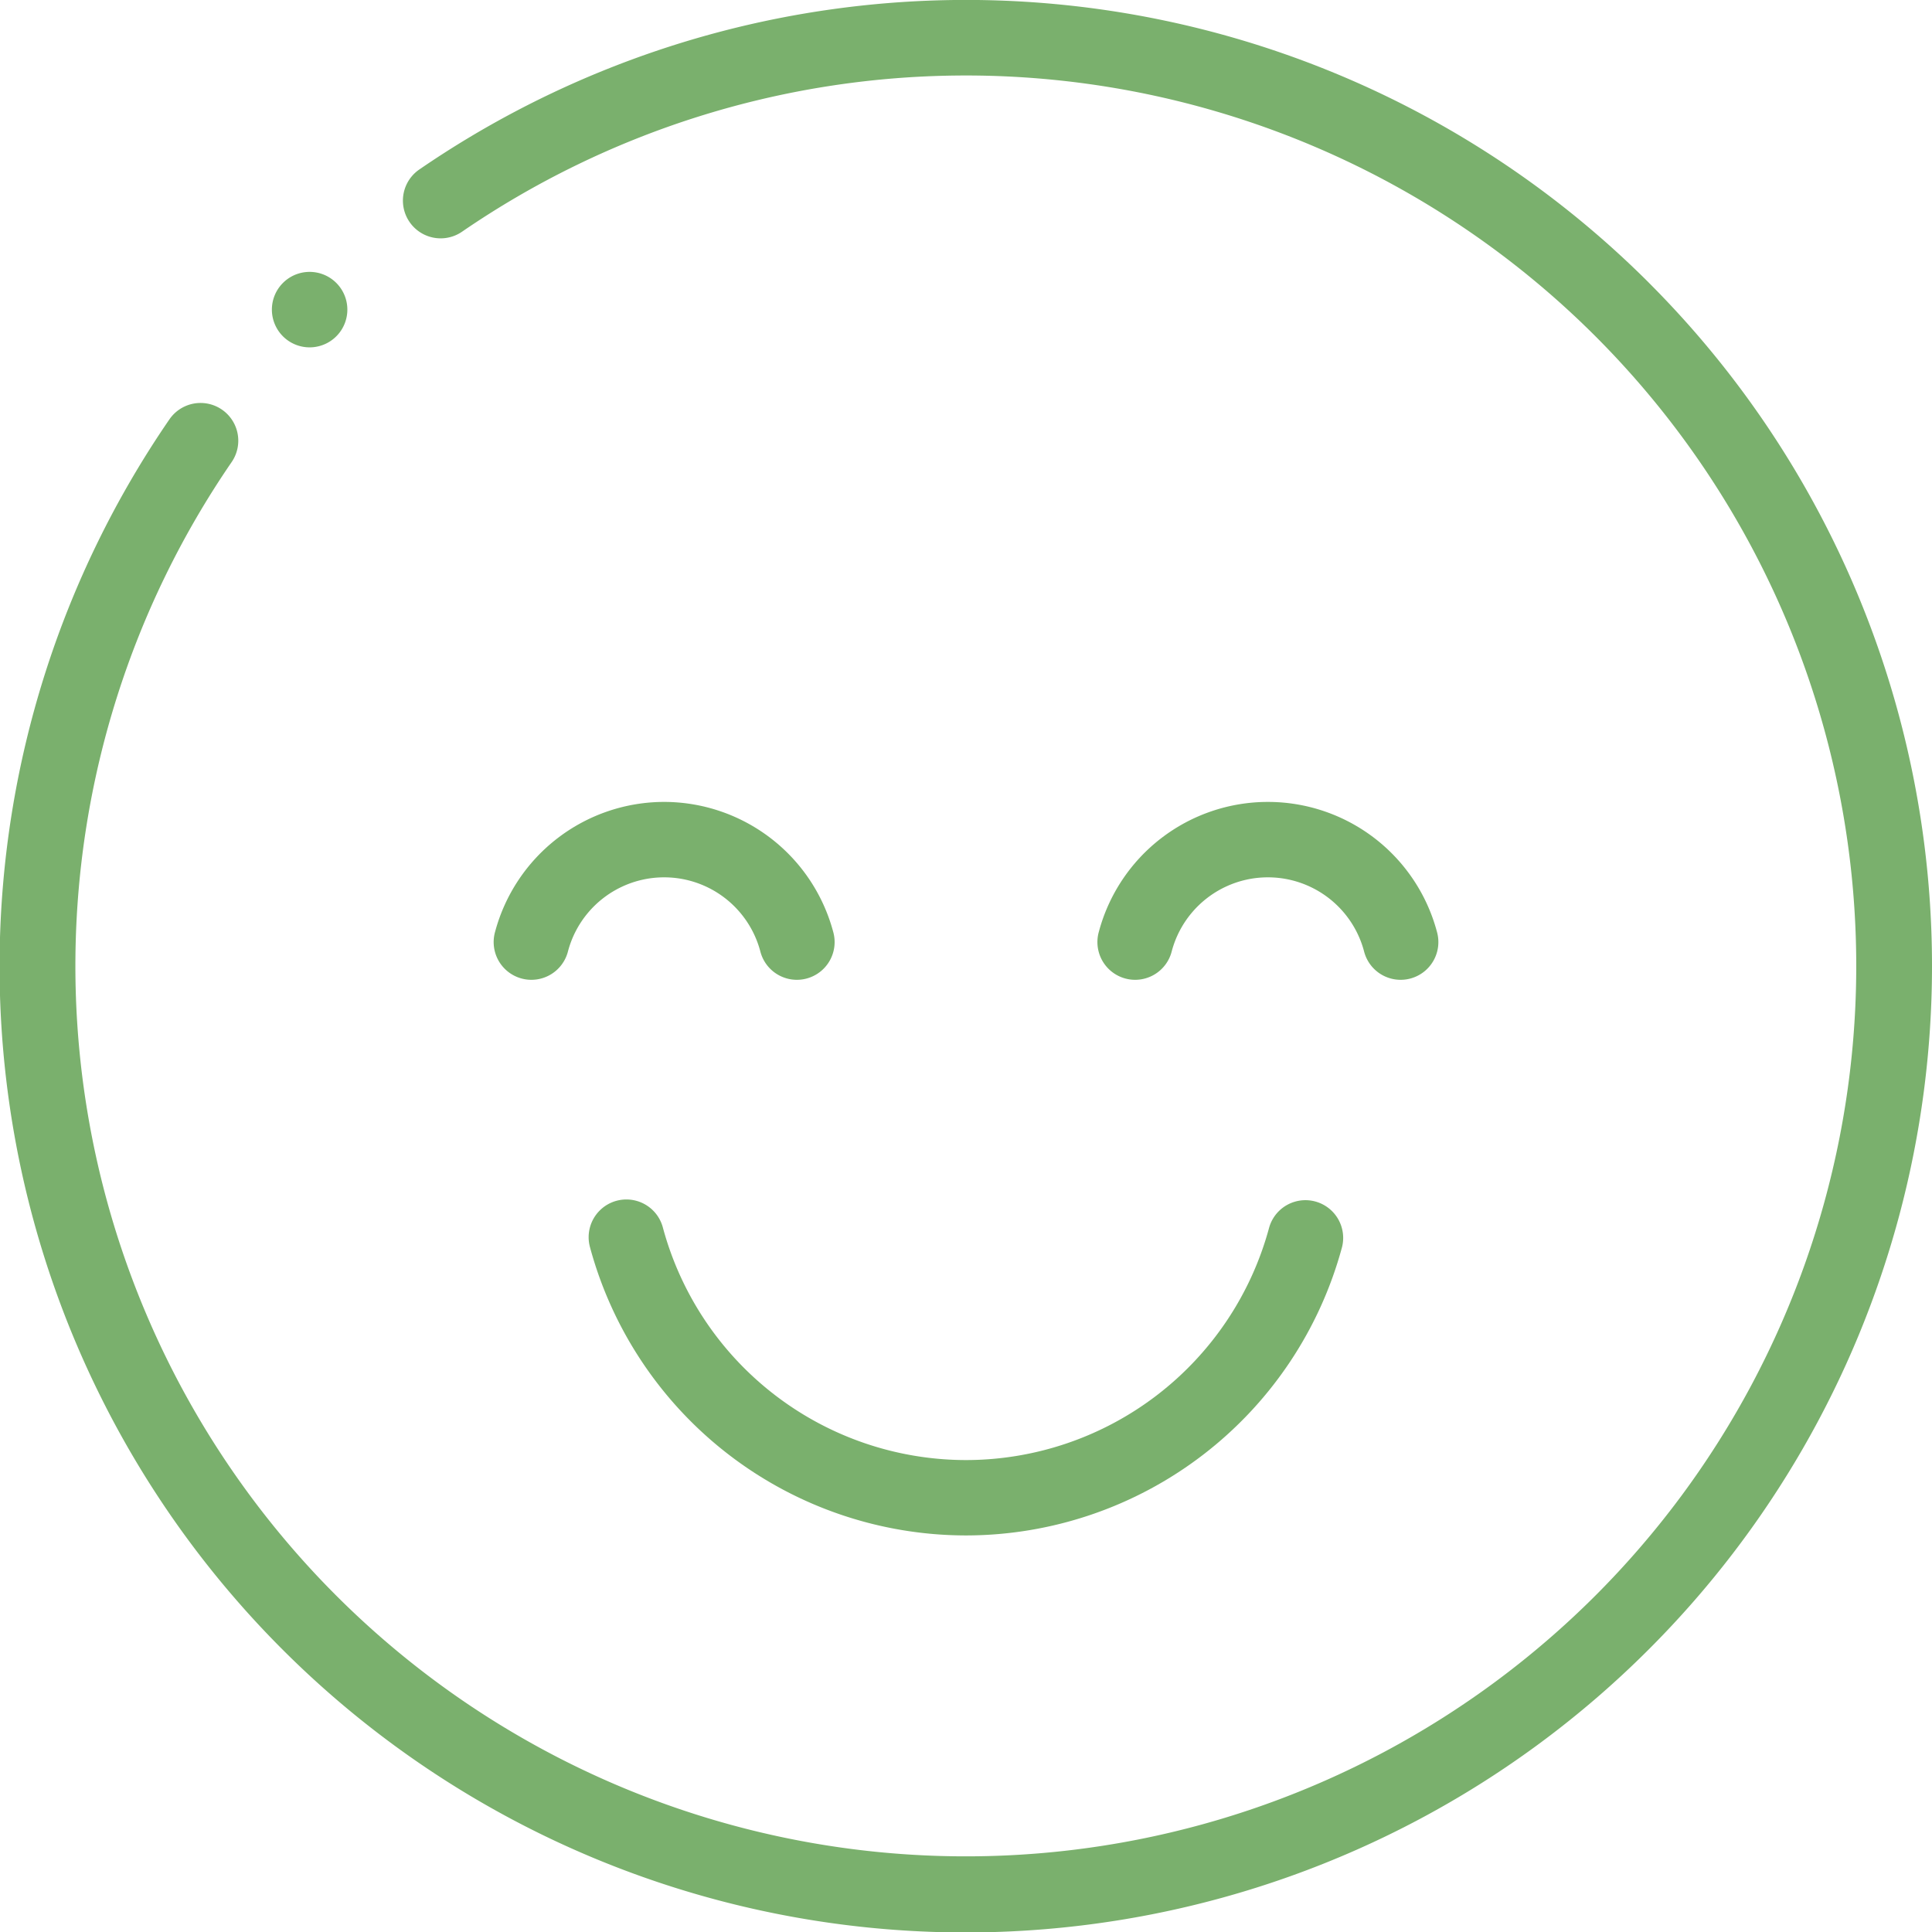 <svg id="happy" xmlns="http://www.w3.org/2000/svg" width="57.6" height="57.6" viewBox="0 0 57.6 57.6">
  <path id="Path" d="M49.165,8.435A28.8,28.8,0,0,0,12.5,5.054a1.125,1.125,0,0,0,1.275,1.854,26.547,26.547,0,1,1-6.87,6.87A1.125,1.125,0,0,0,5.053,12.5,28.8,28.8,0,0,0,49.165,49.165a28.8,28.8,0,0,0,0-40.729Z" fill="#7ab06d"/>
  <path id="Path-2" data-name="Path" d="M1.125,2.25A1.125,1.125,0,1,0,.33.33h0a1.125,1.125,0,0,0,.8,1.92Z" transform="translate(8.105 8.106)" fill="#7ab06d"/>
  <path id="Path-3" data-name="Path" d="M2.212.834a1.125,1.125,0,0,0-2.174.582,11.624,11.624,0,0,0,11.212,8.6,11.624,11.624,0,0,0,11.212-8.6A1.125,1.125,0,0,0,20.289.834,9.37,9.37,0,0,1,11.25,7.769,9.37,9.37,0,0,1,2.212.834Z" transform="translate(17.55 35.761)" fill="#7ab06d"/>
  <path id="Path-4" data-name="Path" d="M2.212,4.449a2.966,2.966,0,0,1,5.731,0,1.125,1.125,0,1,0,2.173-.582,5.216,5.216,0,0,0-10.077,0,1.125,1.125,0,1,0,2.173.582Z" transform="translate(32.723 23.908)" fill="#7ab06d"/>
  <path id="Path-5" data-name="Path" d="M5.077,0A5.223,5.223,0,0,0,.039,3.867a1.125,1.125,0,1,0,2.173.582,2.966,2.966,0,0,1,5.731,0,1.125,1.125,0,1,0,2.173-.582A5.224,5.224,0,0,0,5.077,0Z" transform="translate(14.723 23.908)" fill="#7ab06d"/>
</svg>
